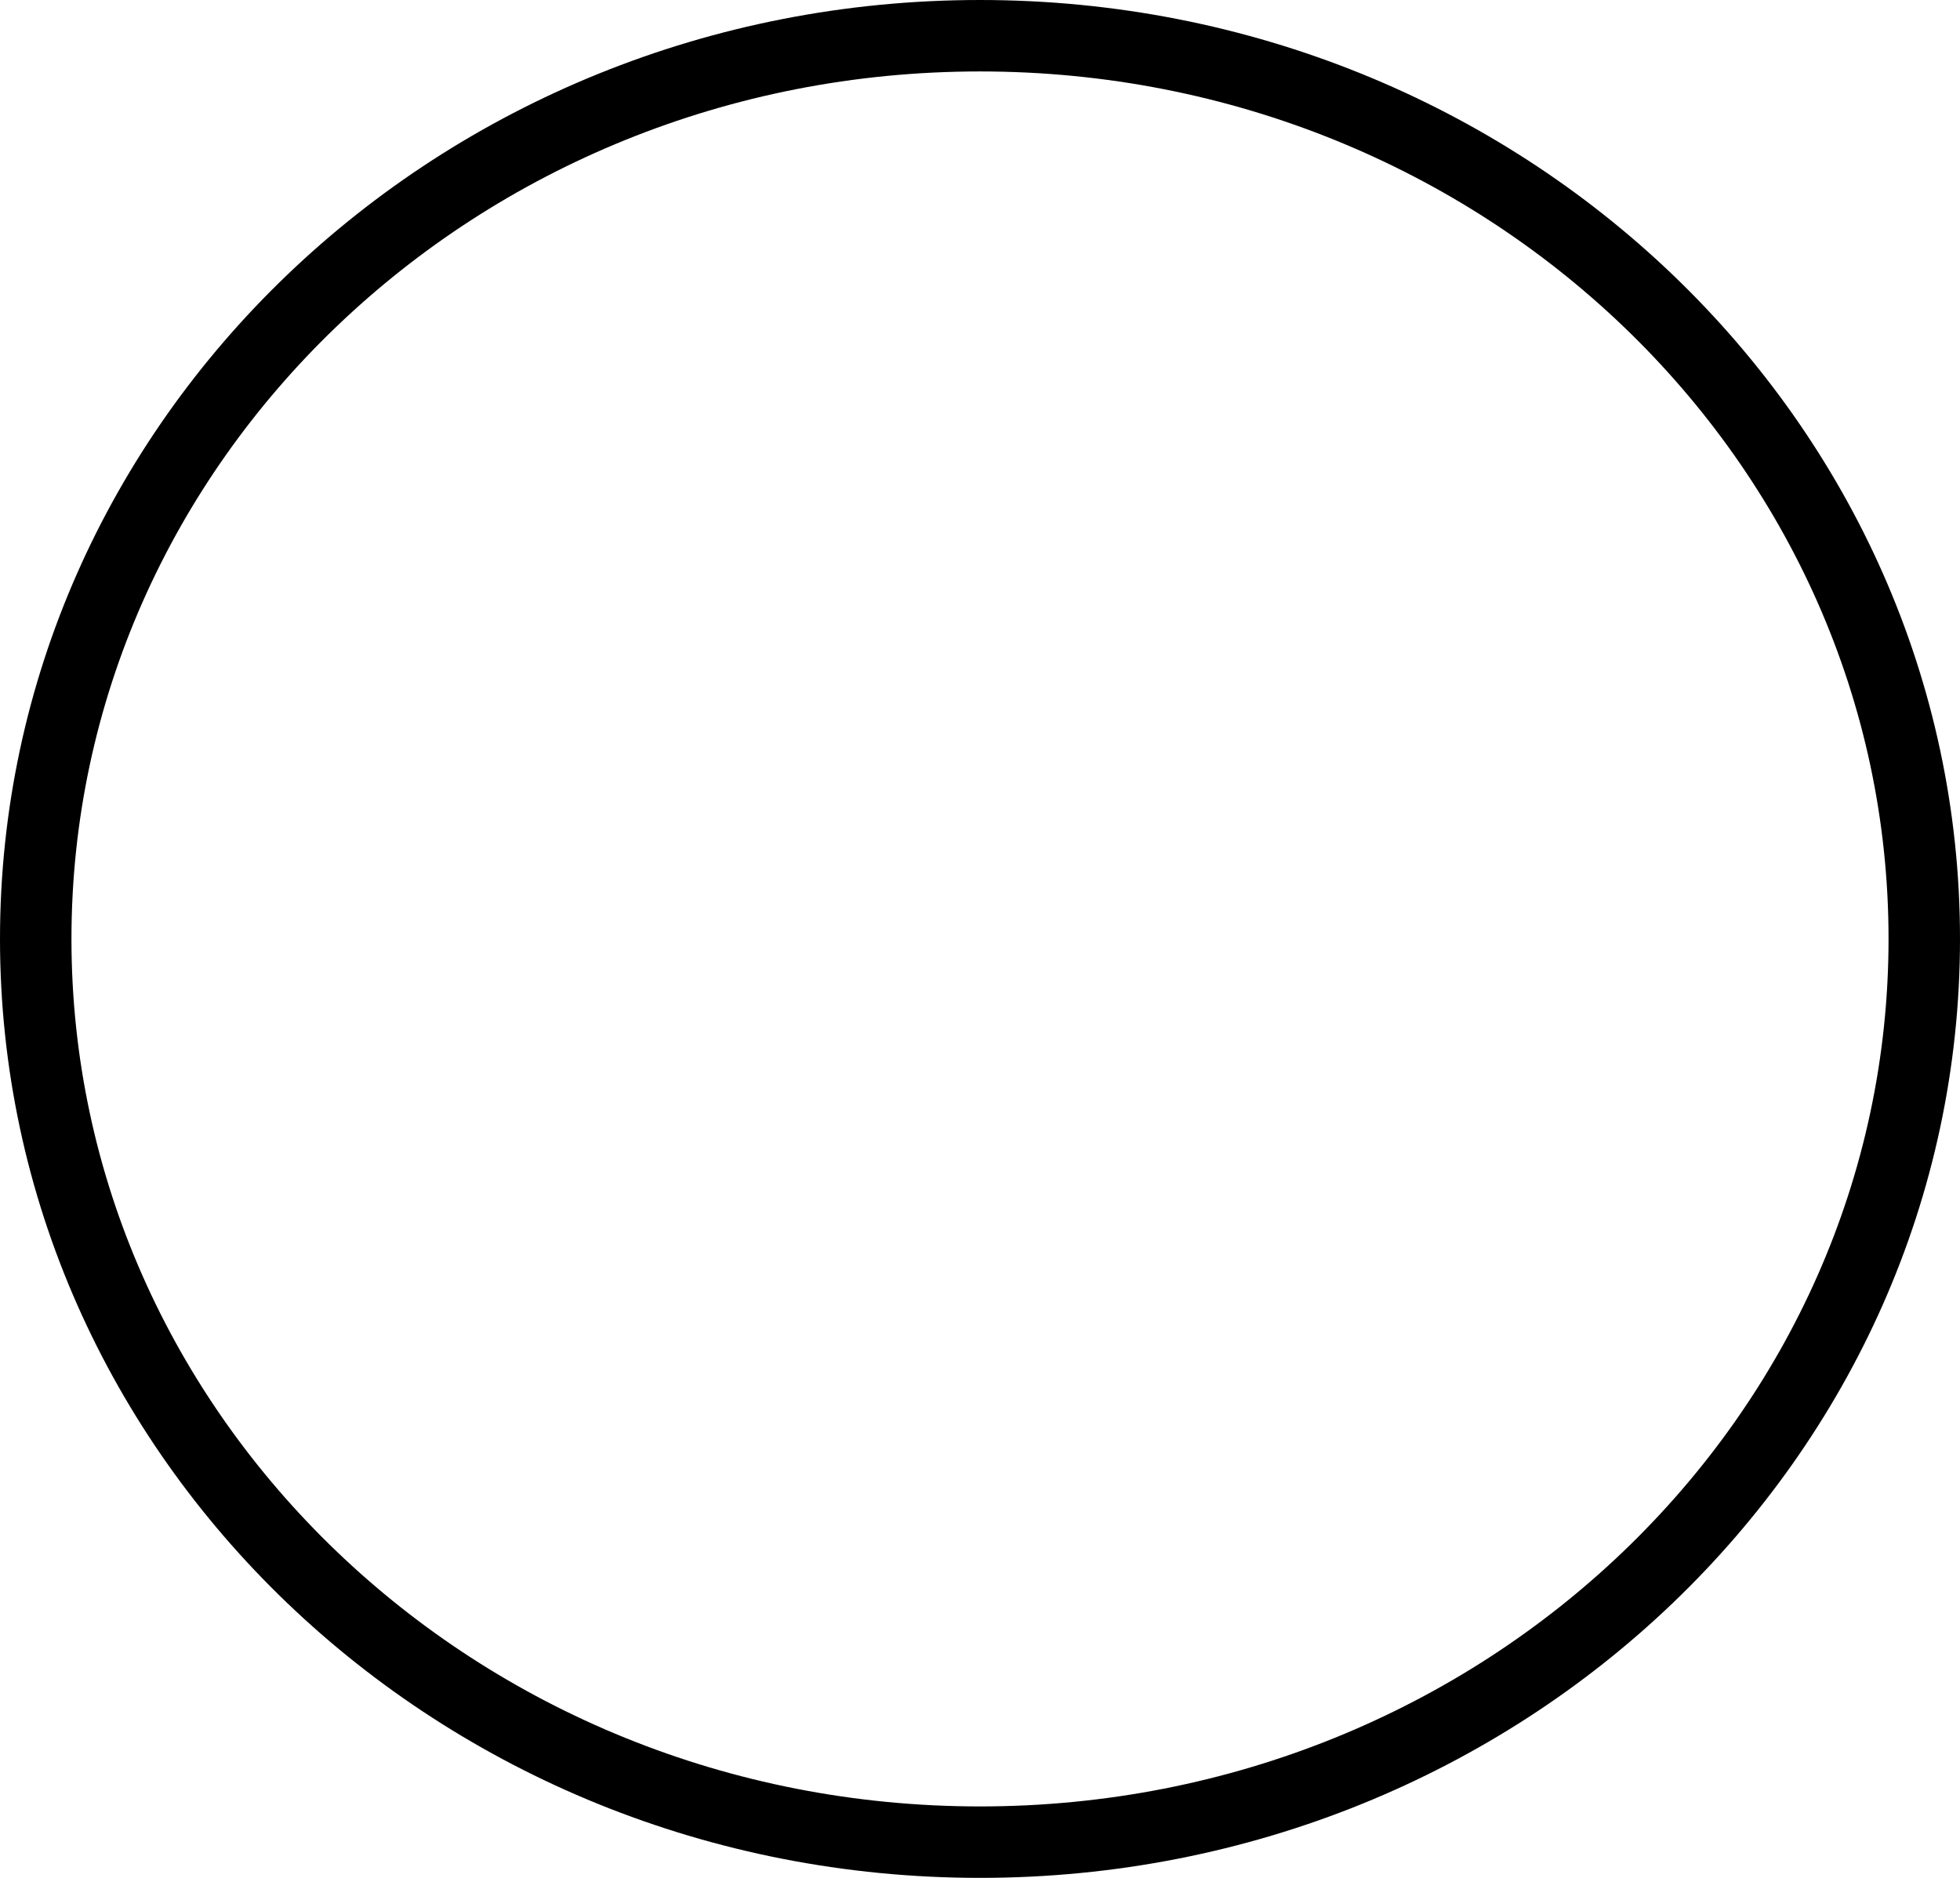 <svg width="192" height="184" viewBox="0 0 192 184" fill="none" xmlns="http://www.w3.org/2000/svg">
<path d="M188.5 92C188.5 140.738 147.228 180.5 96 180.5C44.772 180.5 3.5 140.738 3.5 92C3.5 43.262 44.772 3.5 96 3.5C147.228 3.5 188.5 43.262 188.5 92Z" stroke="black" stroke-width="7"/>
</svg>
